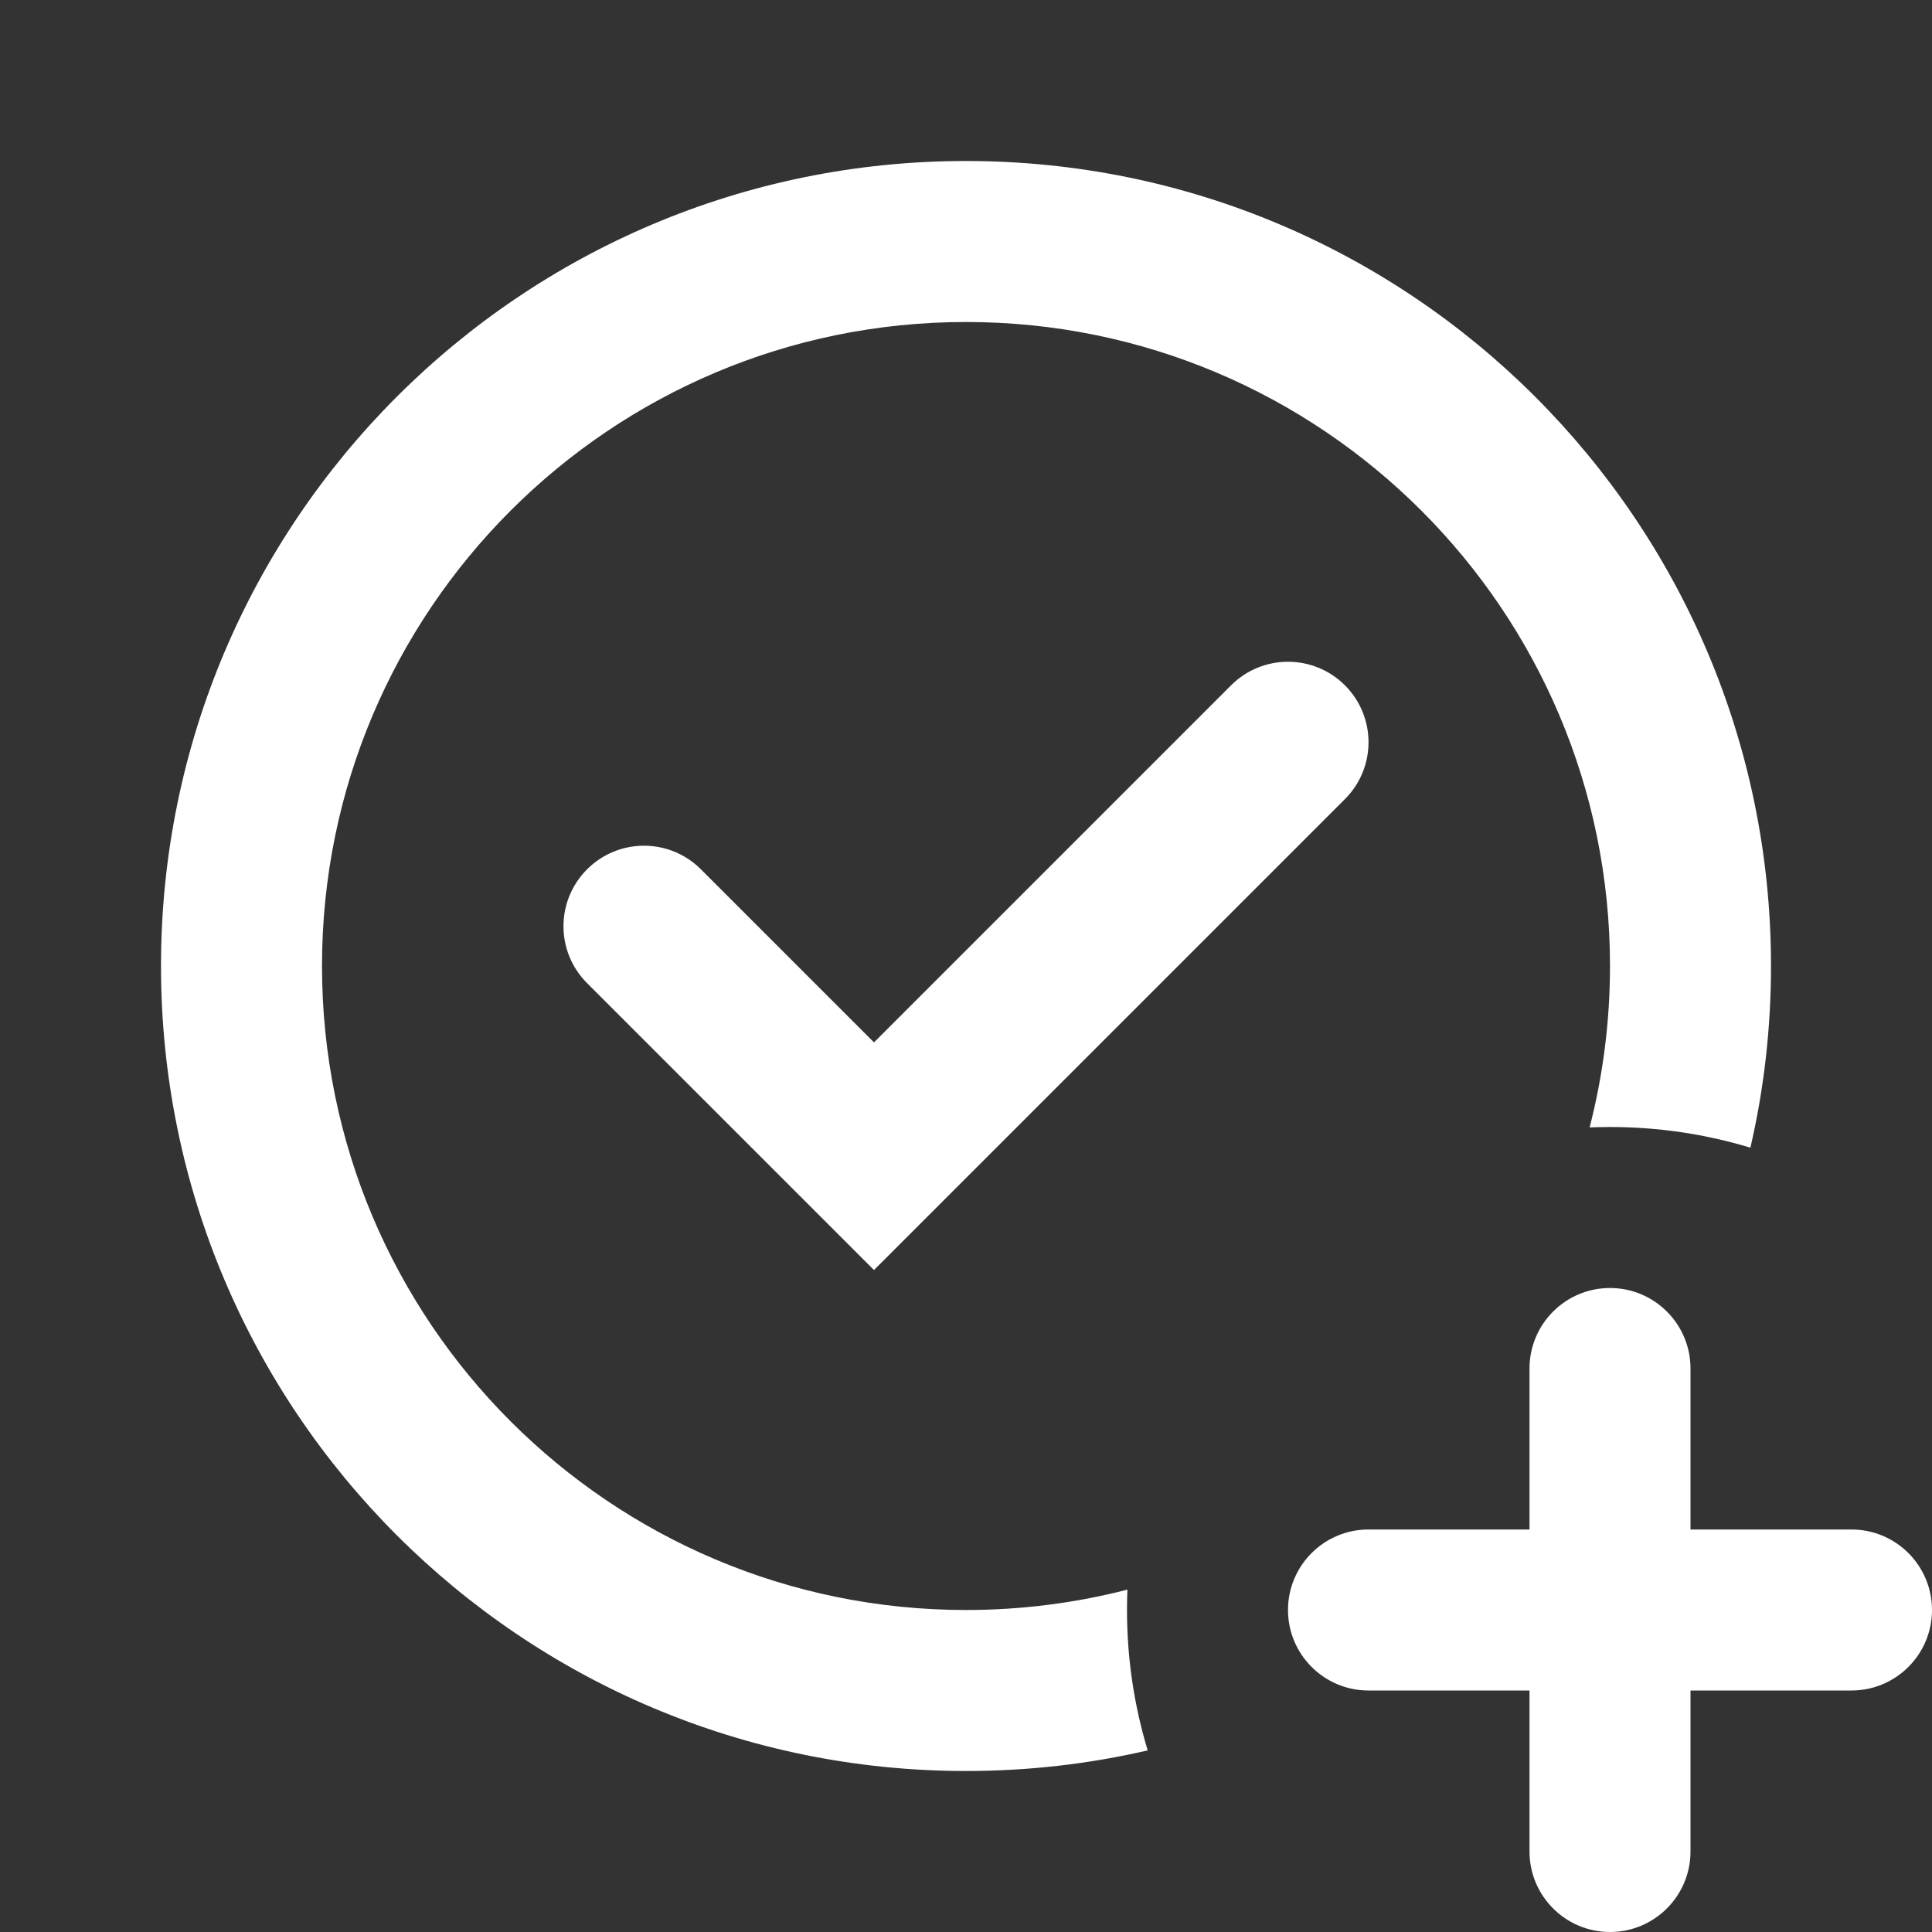 <svg xmlns="http://www.w3.org/2000/svg" width="24" height="24" viewBox="0 0 24 24">
  <rect x="0" y="0" width="24" height="24" fill="#333333" stroke="none"/>
  <path fill-rule="evenodd" style="fill:#ffffff" d="M21.744,14.257 C21.192,14.09 20.607,14 20,14 C19.915,14 19.831,14.002 19.747,14.005 C19.912,13.364 20,12.692 20,12 C20,7.582 16.418,4 12,4 C7.582,4 4,7.582 4,12 C4,16.418 7.582,20 12,20 C12.692,20 13.364,19.912 14.005,19.747 C14.002,19.831 14,19.915 14,20 C14,20.607 14.09,21.192 14.257,21.744 C13.532,21.912 12.776,22 12,22 C6.477,22 2,17.523 2,12 C2,6.477 6.477,2 12,2 C17.523,2 22,6.477 22,12 C22,12.776 21.912,13.532 21.744,14.257 Z M10.857,15.777 L7.293,12.213 C6.902,11.822 6.902,11.19 7.293,10.799 C7.684,10.408 8.316,10.408 8.707,10.799 L10.857,12.949 L15.293,8.513 C15.684,8.123 16.316,8.123 16.707,8.513 C17.098,8.904 17.098,9.537 16.707,9.927 L10.857,15.777 Z M21,19 L23,19 C23.552,19 24,19.448 24,20 C24,20.552 23.552,21 23,21 L21,21 L21,23 C21,23.552 20.552,24 20,24 C19.448,24 19,23.552 19,23 L19,21 L17,21 C16.448,21 16,20.552 16,20 C16,19.448 16.448,19 17,19 L19,19 L19,17 C19,16.448 19.448,16 20,16 C20.552,16 21,16.448 21,17 L21,19 Z"/>
</svg>
